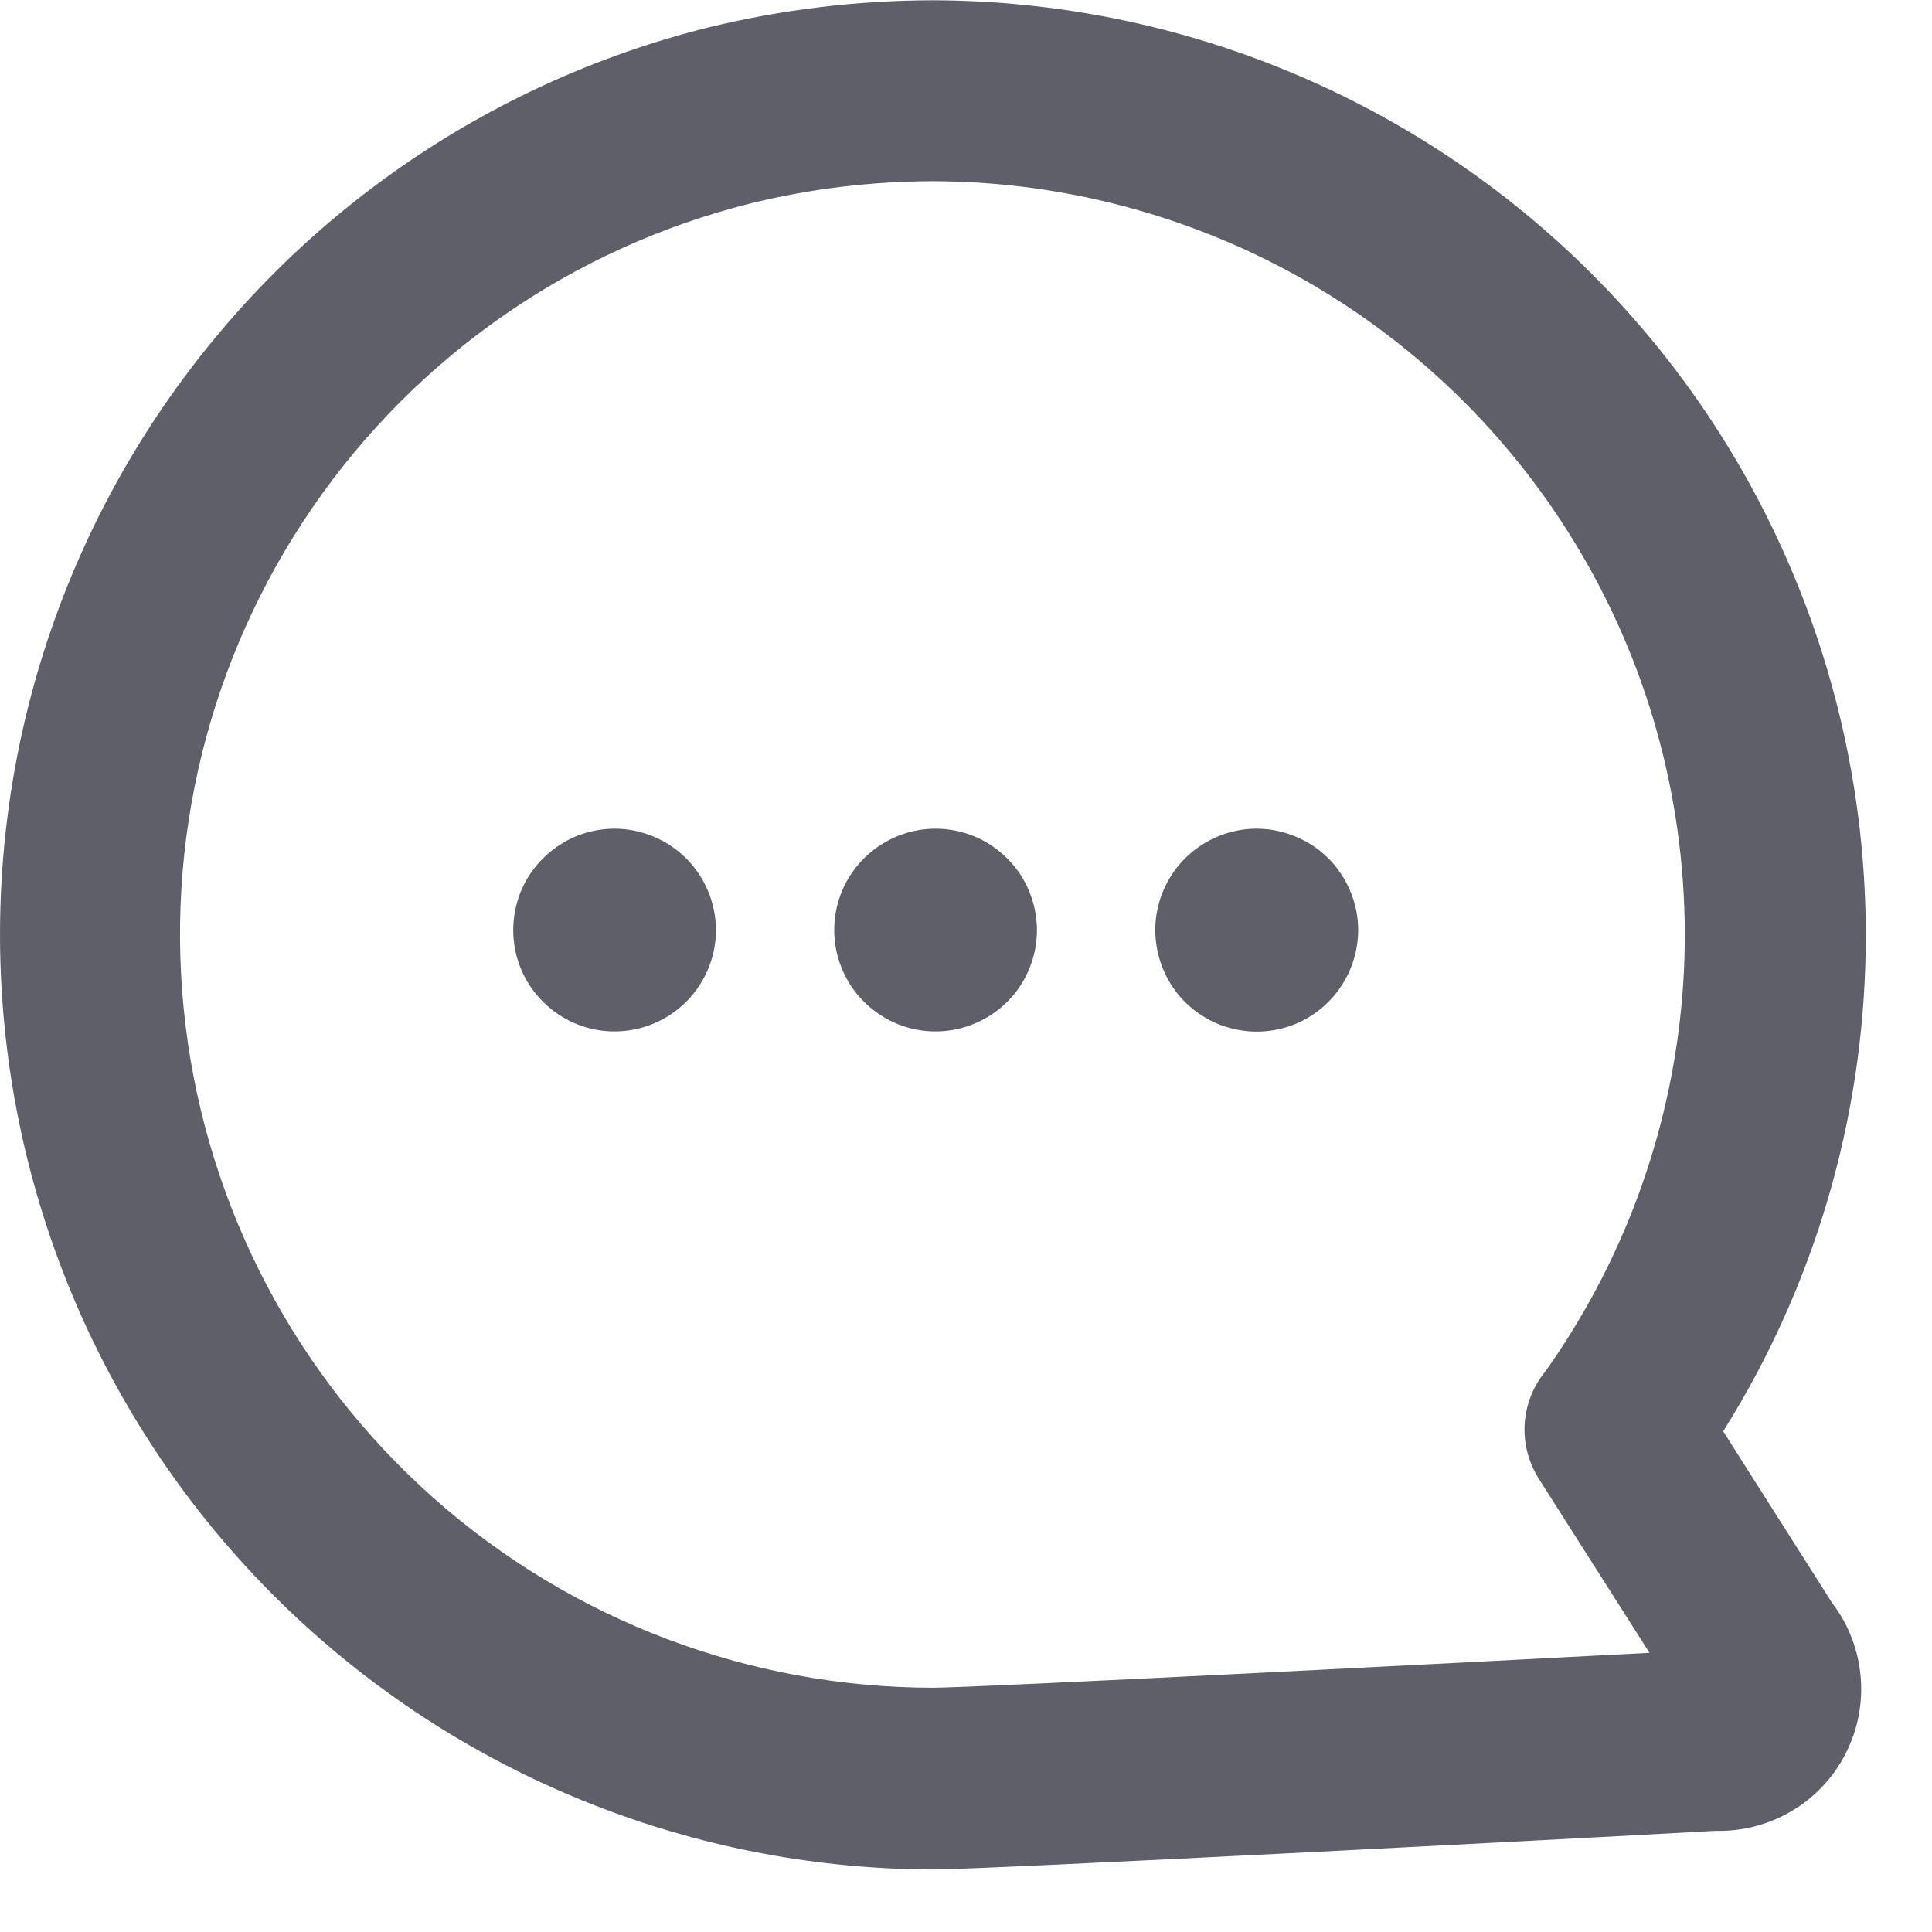 <svg width="14" height="14" viewBox="0 0 14 14" fill="none" xmlns="http://www.w3.org/2000/svg">
<path d="M13.52 6.772C13.519 4.979 12.807 3.259 11.54 1.99C10.272 0.72 8.554 0.006 6.76 0.002C6.212 0.003 5.665 0.069 5.132 0.199C3.529 0.599 2.128 1.572 1.192 2.934C0.256 4.295 -0.15 5.952 0.05 7.592C0.25 9.232 1.042 10.743 2.278 11.839C3.514 12.936 5.108 13.543 6.76 13.547C7.142 13.547 11.396 13.325 12.43 13.267C12.624 13.272 12.815 13.223 12.982 13.124C13.149 13.026 13.285 12.882 13.373 12.709C13.462 12.537 13.5 12.343 13.483 12.15C13.466 11.957 13.396 11.772 13.278 11.618L12.487 10.372L12.557 10.258C13.189 9.206 13.522 8 13.52 6.772ZM11.149 10.713L11.953 11.977L11.586 11.996C10.835 12.036 7.069 12.23 6.76 12.23C5.428 12.229 4.142 11.741 3.144 10.857C2.147 9.974 1.507 8.756 1.345 7.434C1.183 6.111 1.51 4.775 2.265 3.677C3.02 2.579 4.15 1.795 5.443 1.473C5.874 1.367 6.316 1.314 6.76 1.313C7.758 1.315 8.736 1.591 9.588 2.109C10.44 2.628 11.134 3.371 11.594 4.256C12.054 5.141 12.262 6.136 12.197 7.131C12.131 8.127 11.794 9.085 11.223 9.903L11.189 9.95C11.104 10.057 11.055 10.188 11.048 10.325C11.041 10.461 11.076 10.596 11.149 10.712V10.713Z" fill="#5E5F68"/>
<path d="M9.842 6.741C9.841 6.886 9.798 7.028 9.717 7.149C9.636 7.27 9.522 7.364 9.387 7.42C9.253 7.475 9.105 7.49 8.963 7.461C8.82 7.433 8.689 7.362 8.586 7.26C8.484 7.157 8.414 7.026 8.386 6.883C8.357 6.74 8.372 6.593 8.428 6.458C8.484 6.324 8.578 6.209 8.699 6.129C8.82 6.048 8.962 6.005 9.107 6.005C9.204 6.005 9.299 6.025 9.388 6.062C9.478 6.099 9.559 6.153 9.627 6.221C9.695 6.289 9.749 6.371 9.786 6.46C9.823 6.549 9.842 6.645 9.842 6.741Z" fill="#5E5F68"/>
<path d="M7.514 6.741C7.514 6.886 7.47 7.028 7.39 7.149C7.309 7.269 7.194 7.363 7.06 7.418C6.926 7.474 6.778 7.488 6.636 7.46C6.493 7.431 6.363 7.361 6.26 7.258C6.157 7.156 6.088 7.025 6.059 6.882C6.031 6.74 6.046 6.592 6.101 6.458C6.157 6.324 6.251 6.21 6.372 6.129C6.493 6.048 6.635 6.005 6.78 6.005C6.876 6.005 6.972 6.024 7.061 6.061C7.15 6.098 7.231 6.153 7.299 6.221C7.368 6.289 7.422 6.37 7.458 6.46C7.495 6.549 7.514 6.644 7.514 6.741V6.741Z" fill="#5E5F68"/>
<path d="M5.188 6.741C5.188 6.886 5.144 7.028 5.063 7.149C4.982 7.269 4.868 7.363 4.734 7.418C4.599 7.474 4.452 7.488 4.309 7.46C4.167 7.431 4.036 7.361 3.934 7.258C3.831 7.156 3.761 7.025 3.733 6.882C3.705 6.74 3.72 6.592 3.775 6.458C3.831 6.324 3.925 6.21 4.046 6.129C4.166 6.048 4.308 6.005 4.454 6.005C4.55 6.005 4.646 6.025 4.735 6.062C4.824 6.099 4.905 6.153 4.973 6.221C5.041 6.289 5.095 6.371 5.132 6.46C5.169 6.549 5.188 6.645 5.188 6.741Z" fill="#5E5F68"/>
</svg>
